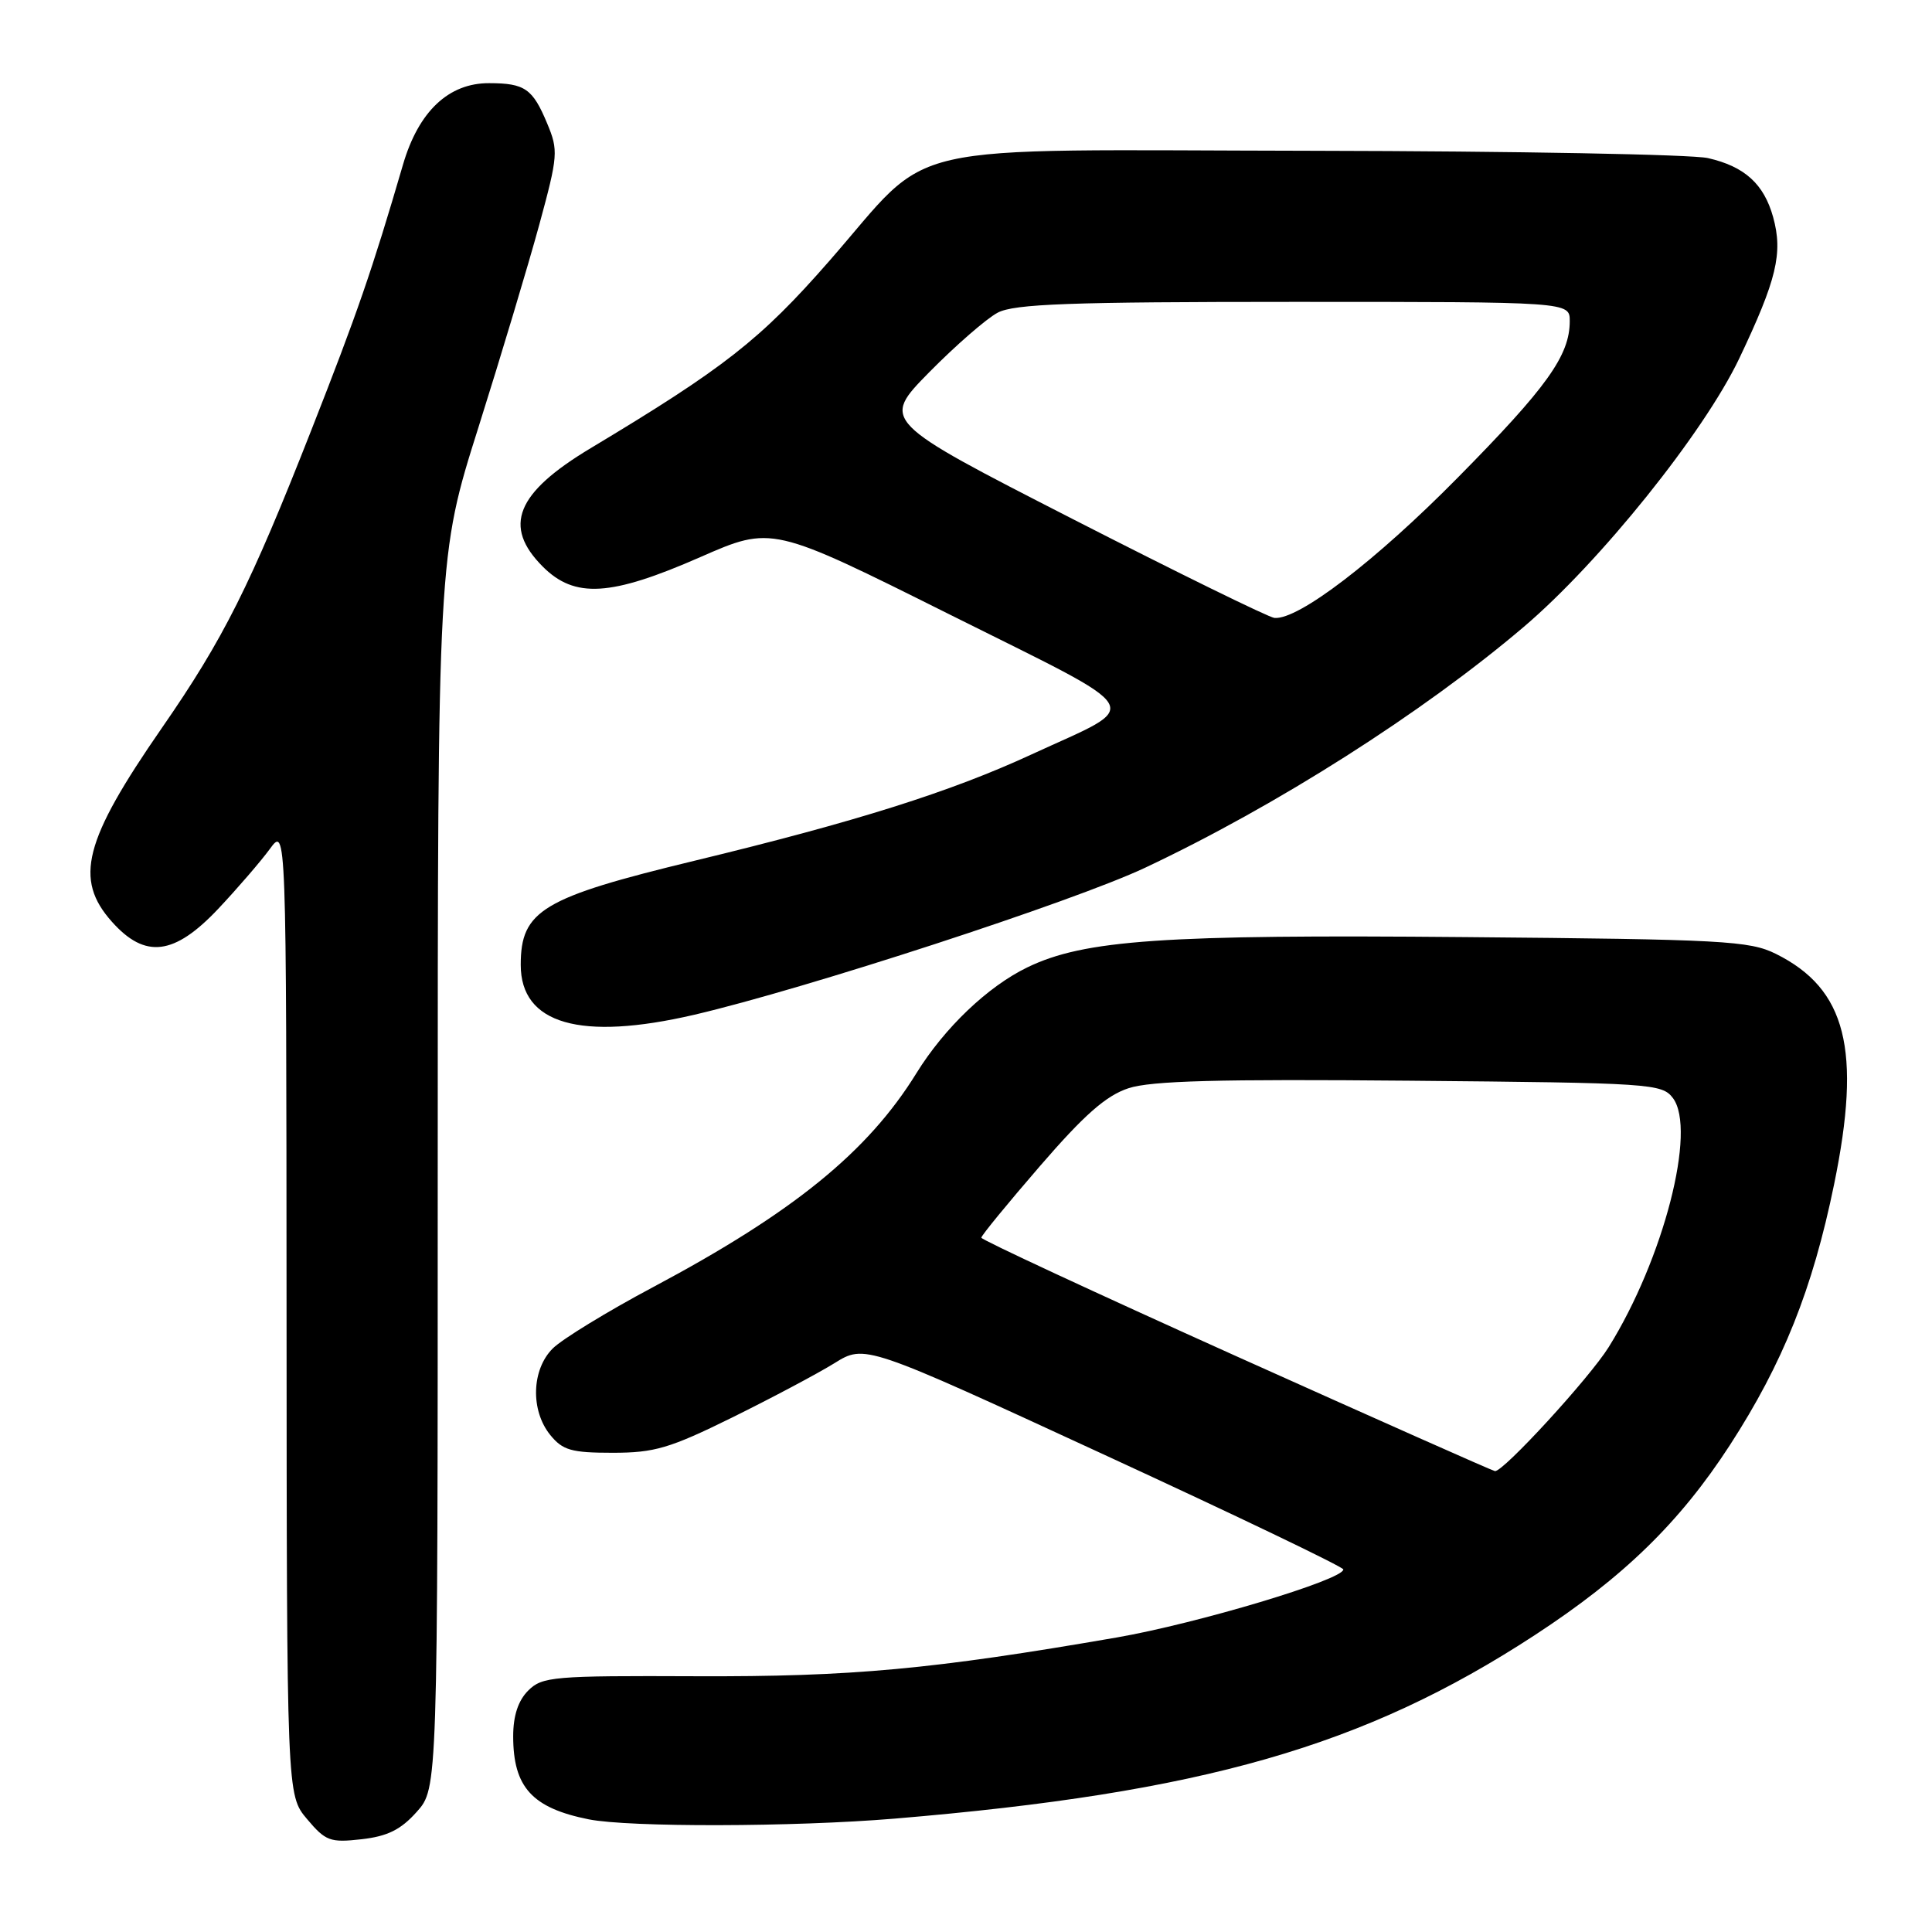 <?xml version="1.0" encoding="UTF-8" standalone="no"?>
<!DOCTYPE svg PUBLIC "-//W3C//DTD SVG 1.1//EN" "http://www.w3.org/Graphics/SVG/1.1/DTD/svg11.dtd" >
<svg xmlns="http://www.w3.org/2000/svg" xmlns:xlink="http://www.w3.org/1999/xlink" version="1.1" viewBox="0 0 256 256">
 <g >
 <path fill="currentColor"
d=" M 55.22 240.08 C 58.00 236.97 58.00 236.97 58.00 155.33 C 58.00 73.69 58.00 73.69 63.41 56.58 C 66.38 47.17 70.00 35.11 71.45 29.80 C 73.95 20.61 74.00 19.94 72.50 16.35 C 70.58 11.75 69.55 11.03 64.83 11.02 C 59.45 10.99 55.46 14.76 53.40 21.81 C 49.29 35.88 47.33 41.53 41.25 57.00 C 33.16 77.60 29.60 84.69 21.44 96.47 C 11.10 111.41 9.79 116.50 14.84 122.15 C 19.24 127.08 23.09 126.60 28.92 120.42 C 31.47 117.71 34.54 114.15 35.75 112.50 C 37.94 109.50 37.94 109.50 37.97 173.67 C 38.00 237.85 38.00 237.85 40.68 241.03 C 43.14 243.95 43.74 244.18 47.90 243.71 C 51.34 243.32 53.11 242.45 55.22 240.08 Z  M 118.50 240.98 C 159.36 237.56 180.78 231.42 203.37 216.66 C 215.14 208.97 222.58 201.72 229.21 191.50 C 236.25 180.63 240.18 170.82 243.03 156.92 C 246.69 139.09 244.65 131.03 235.31 126.39 C 231.82 124.66 228.36 124.47 194.15 124.17 C 154.09 123.81 143.68 124.53 136.13 128.18 C 130.88 130.72 125.14 136.20 121.42 142.22 C 114.98 152.64 105.10 160.67 86.50 170.57 C 80.45 173.79 74.49 177.44 73.25 178.67 C 70.43 181.47 70.27 186.88 72.91 190.14 C 74.56 192.17 75.71 192.50 81.18 192.50 C 86.72 192.50 88.73 191.91 97.01 187.83 C 102.23 185.25 108.32 182.02 110.55 180.64 C 114.60 178.12 114.60 178.12 146.30 192.75 C 163.74 200.79 178.00 207.63 178.00 207.96 C 178.00 209.32 158.68 215.11 148.00 216.97 C 123.55 221.20 112.83 222.19 92.24 222.11 C 73.29 222.03 71.84 222.16 69.99 224.01 C 68.66 225.34 68.00 227.34 68.00 230.07 C 68.00 236.81 70.51 239.57 78.00 241.07 C 83.37 242.14 105.13 242.09 118.50 240.98 Z  M 92.00 134.46 C 106.75 131.02 142.19 119.47 151.71 114.99 C 169.10 106.80 188.49 94.47 201.89 83.08 C 212.00 74.49 225.78 57.32 230.46 47.50 C 235.42 37.06 236.27 33.55 234.95 28.77 C 233.73 24.38 231.18 22.06 226.32 20.95 C 224.22 20.46 200.76 20.03 174.20 19.98 C 117.49 19.89 124.05 18.40 109.85 34.62 C 100.75 45.02 95.97 48.76 78.26 59.39 C 68.37 65.32 66.59 69.74 71.92 75.08 C 76.16 79.32 80.91 79.03 92.77 73.83 C 102.28 69.66 102.28 69.66 125.77 81.39 C 152.61 94.80 151.60 93.08 136.72 99.95 C 125.95 104.93 113.42 108.88 92.04 114.05 C 71.86 118.93 69.00 120.64 69.00 127.85 C 69.00 135.70 76.90 137.97 92.00 134.46 Z  M 163.76 179.68 C 145.21 171.33 130.03 164.28 130.03 164.00 C 130.03 163.72 133.53 159.45 137.81 154.50 C 143.67 147.72 146.55 145.18 149.52 144.20 C 152.51 143.21 161.47 142.97 186.81 143.20 C 218.81 143.49 220.22 143.58 221.67 145.50 C 224.84 149.72 220.43 166.83 213.16 178.50 C 210.63 182.57 199.17 195.06 198.09 194.93 C 197.77 194.89 182.32 188.02 163.76 179.68 Z  M 142.13 68.77 C 116.77 55.79 116.77 55.79 123.13 49.32 C 126.64 45.76 130.72 42.21 132.20 41.43 C 134.40 40.27 141.75 40.00 171.45 40.00 C 208.00 40.00 208.00 40.00 208.00 42.55 C 208.00 47.10 205.00 51.30 193.15 63.30 C 182.26 74.34 172.03 82.16 168.87 81.88 C 168.12 81.81 156.09 75.91 142.13 68.77 Z "/>
</g>
</svg>
